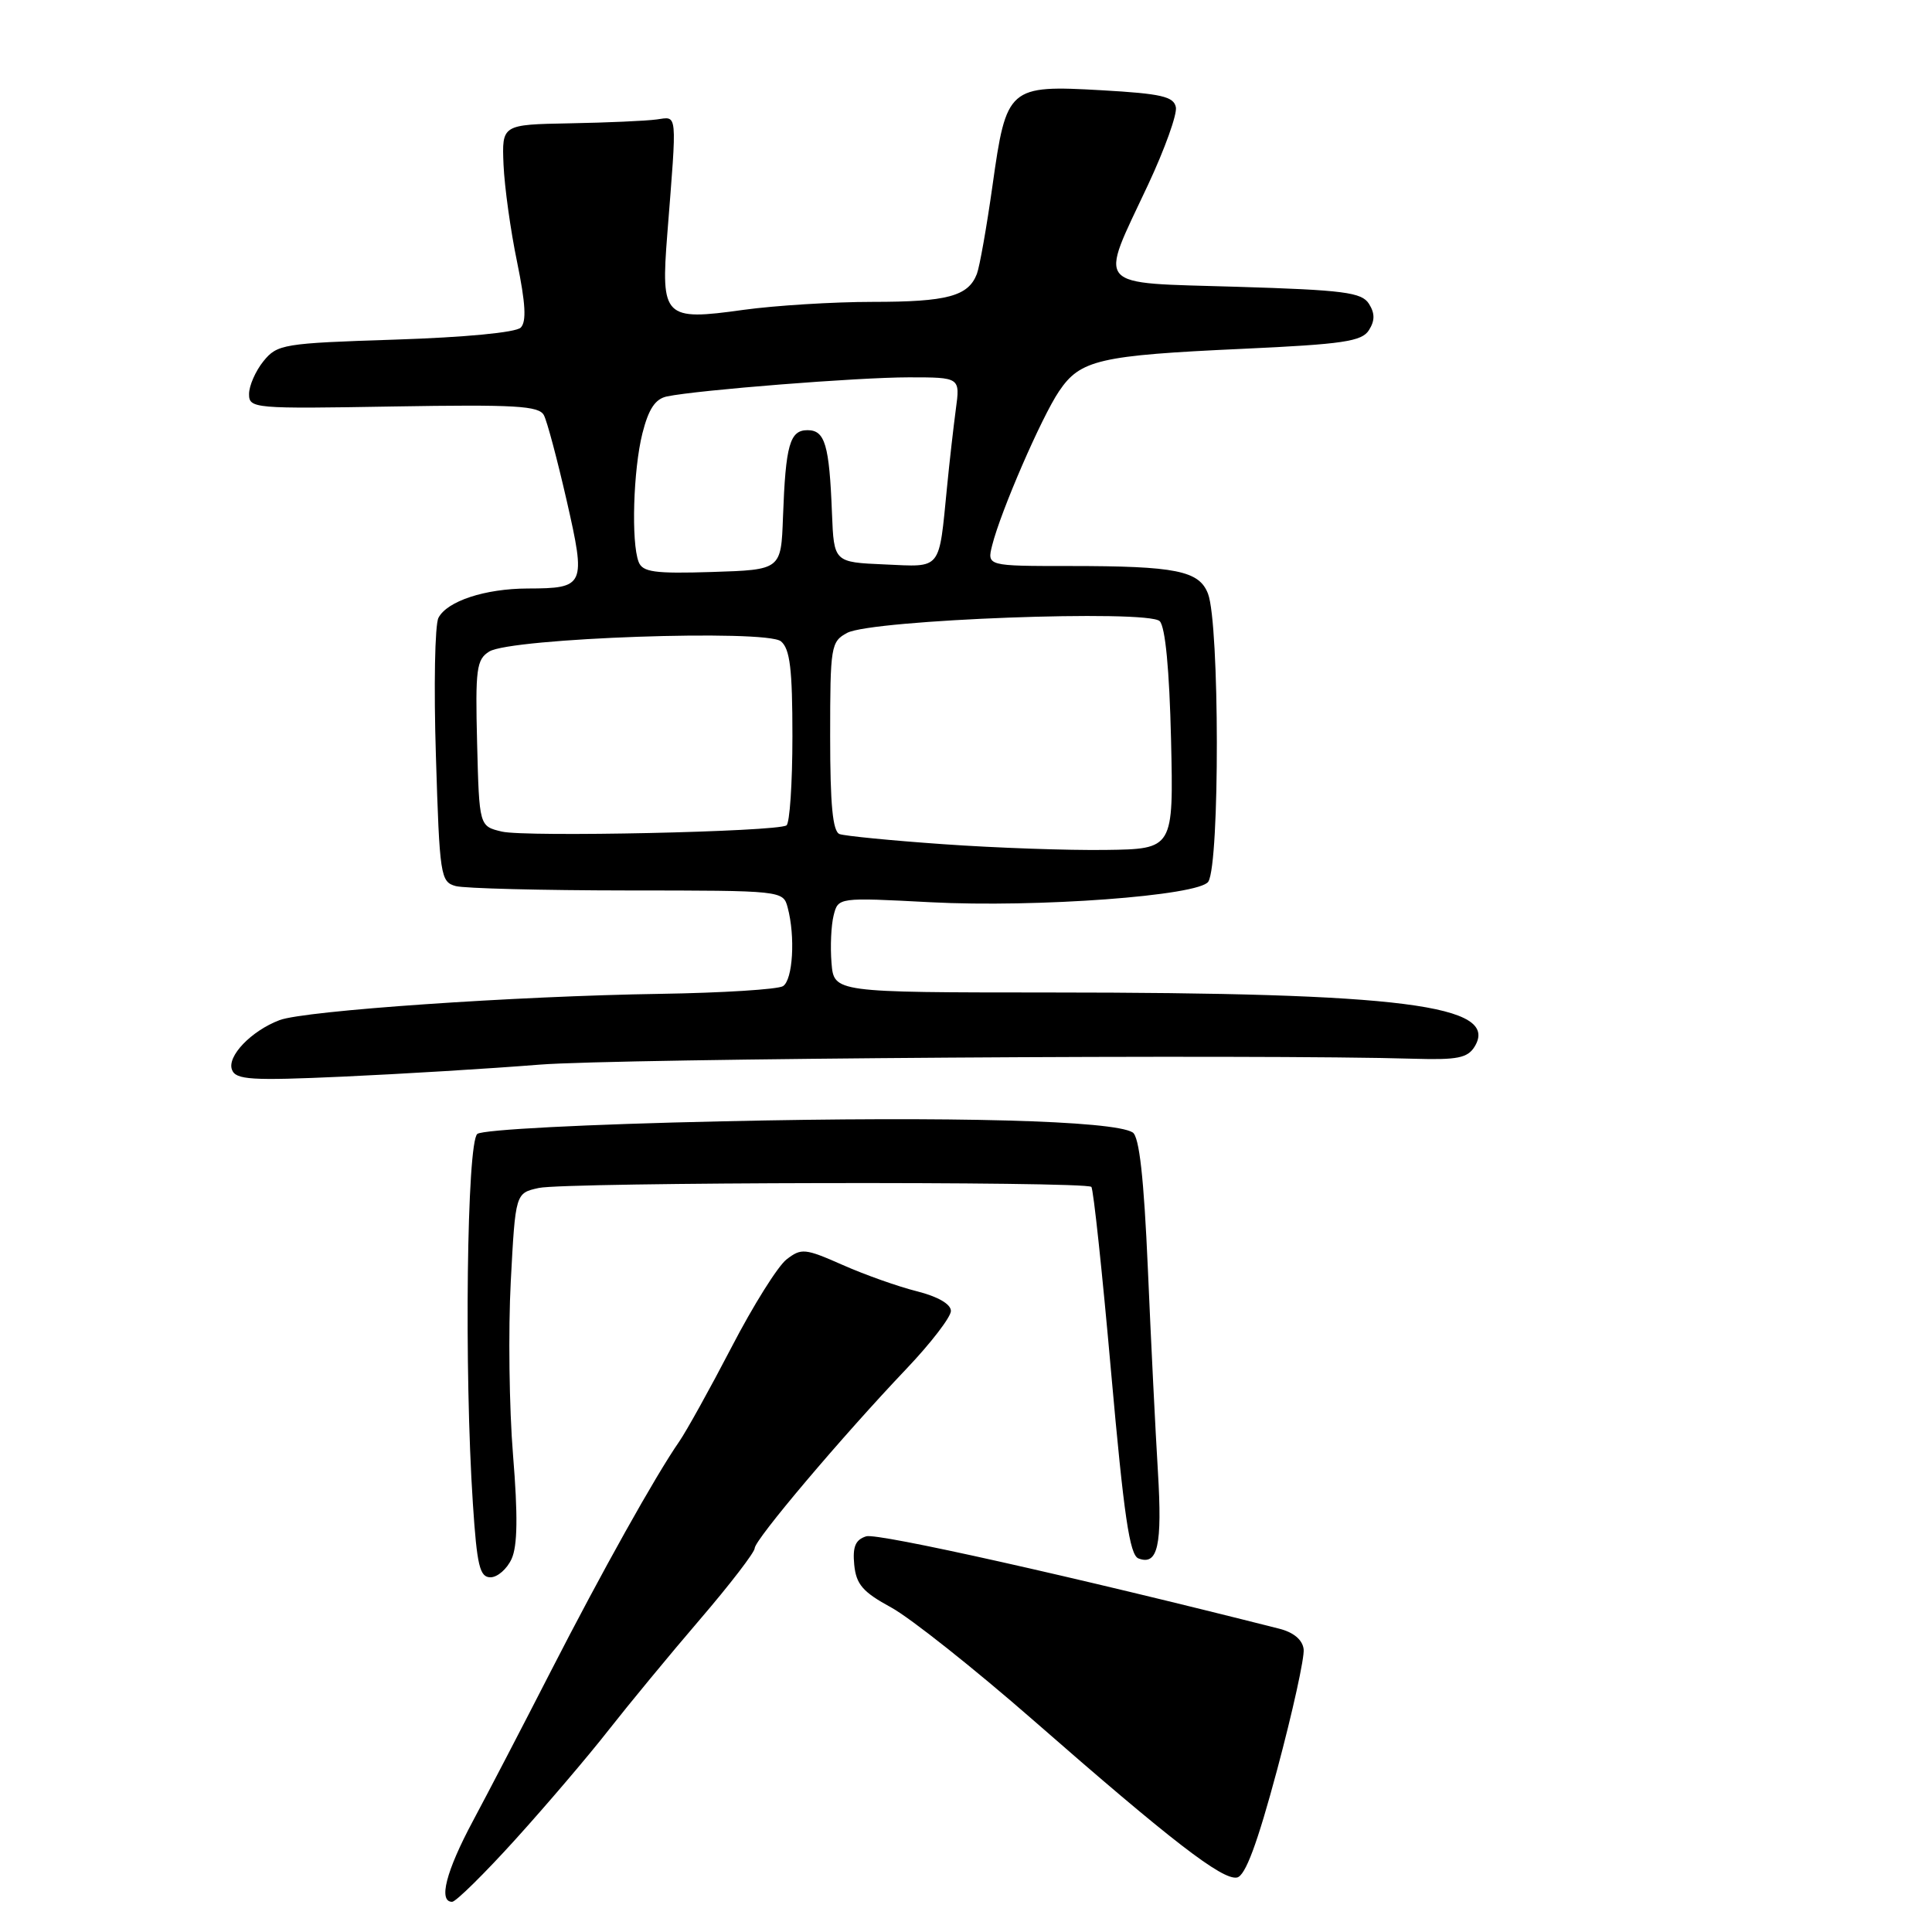 <?xml version="1.0" encoding="UTF-8" standalone="no"?>
<!DOCTYPE svg PUBLIC "-//W3C//DTD SVG 1.1//EN" "http://www.w3.org/Graphics/SVG/1.1/DTD/svg11.dtd" >
<svg xmlns="http://www.w3.org/2000/svg" xmlns:xlink="http://www.w3.org/1999/xlink" version="1.1" viewBox="0 0 256 256">
 <g >
 <path fill="currentColor"
d=" M 68.28 243.75 C 72.39 239.21 77.94 232.70 80.62 229.27 C 83.31 225.84 88.76 219.23 92.75 214.58 C 96.74 209.93 100.00 205.68 100.00 205.15 C 100.00 204.03 111.56 190.36 120.14 181.34 C 123.36 177.95 126.00 174.51 126.00 173.71 C 126.00 172.80 124.27 171.80 121.49 171.10 C 119.01 170.48 114.58 168.91 111.65 167.61 C 106.67 165.41 106.18 165.36 104.22 166.88 C 103.07 167.77 99.79 173.00 96.94 178.50 C 94.08 184.00 90.96 189.62 90.01 191.00 C 86.85 195.55 79.72 208.31 72.96 221.50 C 69.30 228.65 64.66 237.57 62.65 241.32 C 59.10 247.96 58.06 252.00 59.91 252.00 C 60.40 252.00 64.17 248.29 68.28 243.75 Z  M 169.23 234.49 C 171.29 226.79 172.87 219.62 172.74 218.53 C 172.59 217.28 171.41 216.29 169.50 215.81 C 142.42 208.95 116.27 203.10 114.78 203.57 C 113.35 204.02 112.96 204.94 113.19 207.34 C 113.45 209.94 114.32 210.95 118.09 213.00 C 120.62 214.38 129.09 221.10 136.92 227.94 C 155.21 243.94 161.97 249.15 163.91 248.78 C 165.01 248.57 166.59 244.34 169.23 234.49 Z  M 67.79 206.56 C 68.58 204.83 68.63 200.80 67.98 192.81 C 67.47 186.59 67.34 176.23 67.68 169.80 C 68.30 158.09 68.30 158.09 71.40 157.41 C 74.89 156.64 143.85 156.51 144.61 157.27 C 144.88 157.54 146.06 168.60 147.23 181.85 C 148.92 200.83 149.68 206.05 150.85 206.50 C 153.42 207.48 154.02 204.80 153.43 195.00 C 153.11 189.78 152.51 177.70 152.10 168.16 C 151.57 156.02 150.96 150.59 150.08 150.05 C 147.55 148.48 126.14 147.90 95.71 148.58 C 77.72 148.97 63.97 149.68 63.25 150.25 C 61.86 151.36 61.49 181.66 62.66 199.25 C 63.20 207.48 63.57 209.00 64.99 209.00 C 65.92 209.00 67.18 207.90 67.79 206.56 Z  M 71.50 141.07 C 81.82 140.25 167.28 139.67 187.39 140.29 C 193.10 140.46 194.46 140.19 195.39 138.69 C 198.78 133.17 185.82 131.52 139.00 131.51 C 110.50 131.50 110.50 131.50 110.18 127.60 C 110.00 125.45 110.13 122.61 110.46 121.30 C 111.06 118.91 111.06 118.91 123.28 119.55 C 137.36 120.29 158.95 118.69 160.11 116.82 C 161.64 114.34 161.60 82.72 160.07 78.68 C 158.90 75.62 155.83 75.00 141.77 75.00 C 130.78 75.00 130.78 75.00 131.47 72.25 C 132.60 67.75 138.00 55.29 140.33 51.84 C 143.14 47.67 145.66 47.09 164.66 46.22 C 177.97 45.61 180.45 45.24 181.39 43.75 C 182.19 42.48 182.19 41.52 181.39 40.25 C 180.43 38.74 178.08 38.43 163.89 38.00 C 144.68 37.41 145.58 38.45 152.13 24.47 C 154.33 19.77 155.99 15.15 155.81 14.21 C 155.53 12.79 153.89 12.41 145.99 11.96 C 133.62 11.26 133.35 11.50 131.51 24.60 C 130.74 30.07 129.81 35.33 129.44 36.30 C 128.30 39.25 125.52 40.00 115.64 40.00 C 110.42 40.00 102.71 40.48 98.50 41.06 C 87.98 42.53 87.55 42.10 88.42 31.02 C 89.72 14.47 89.81 15.46 87.00 15.83 C 85.62 16.02 80.45 16.25 75.50 16.34 C 66.50 16.51 66.50 16.51 66.72 21.83 C 66.85 24.75 67.65 30.56 68.52 34.73 C 69.64 40.20 69.78 42.62 69.00 43.41 C 68.35 44.06 61.59 44.70 52.37 45.00 C 37.53 45.48 36.74 45.61 34.91 47.86 C 33.86 49.16 33.00 51.12 33.00 52.21 C 33.00 54.13 33.60 54.18 52.15 53.86 C 68.30 53.59 71.42 53.77 72.07 55.02 C 72.50 55.83 73.85 60.93 75.09 66.34 C 77.66 77.63 77.52 77.96 69.90 77.98 C 64.27 78.00 59.25 79.65 58.10 81.86 C 57.62 82.76 57.47 91.00 57.76 100.17 C 58.25 116.07 58.37 116.86 60.39 117.41 C 61.55 117.72 71.79 117.98 83.13 117.99 C 103.68 118.00 103.77 118.01 104.37 120.25 C 105.40 124.10 105.06 129.84 103.75 130.67 C 103.06 131.10 95.75 131.56 87.50 131.69 C 68.38 131.98 40.37 133.91 37.05 135.17 C 33.29 136.59 30.05 139.97 30.74 141.75 C 31.24 143.08 33.26 143.21 45.41 142.66 C 53.16 142.31 64.90 141.60 71.50 141.07 Z  M 125.00 111.86 C 118.12 111.38 111.94 110.77 111.25 110.52 C 110.34 110.19 110.00 106.65 110.00 97.57 C 110.00 85.63 110.10 85.02 112.25 83.86 C 115.53 82.11 152.12 80.74 153.67 82.31 C 154.41 83.07 154.95 88.72 155.17 98.00 C 155.50 112.50 155.50 112.50 146.50 112.62 C 141.55 112.69 131.88 112.35 125.00 111.86 Z  M 66.50 110.19 C 63.50 109.48 63.50 109.48 63.22 98.49 C 62.97 88.62 63.14 87.38 64.83 86.33 C 67.72 84.54 101.52 83.36 103.48 84.98 C 104.68 85.98 105.00 88.65 105.00 97.56 C 105.00 103.79 104.64 109.10 104.21 109.37 C 102.84 110.22 69.66 110.94 66.50 110.19 Z  M 84.62 74.45 C 83.62 71.85 83.91 62.26 85.12 57.43 C 85.94 54.19 86.82 52.86 88.37 52.53 C 92.47 51.68 113.67 50.00 120.42 50.00 C 127.23 50.00 127.23 50.00 126.65 54.25 C 126.34 56.59 125.81 61.20 125.49 64.50 C 124.38 75.72 124.86 75.13 117.22 74.79 C 110.50 74.50 110.50 74.50 110.24 68.00 C 109.89 58.94 109.32 57.00 107.00 57.00 C 104.65 57.00 104.10 58.95 103.75 68.50 C 103.50 75.50 103.50 75.50 94.37 75.79 C 86.71 76.03 85.14 75.81 84.62 74.45 Z "/>
</g>
</svg>